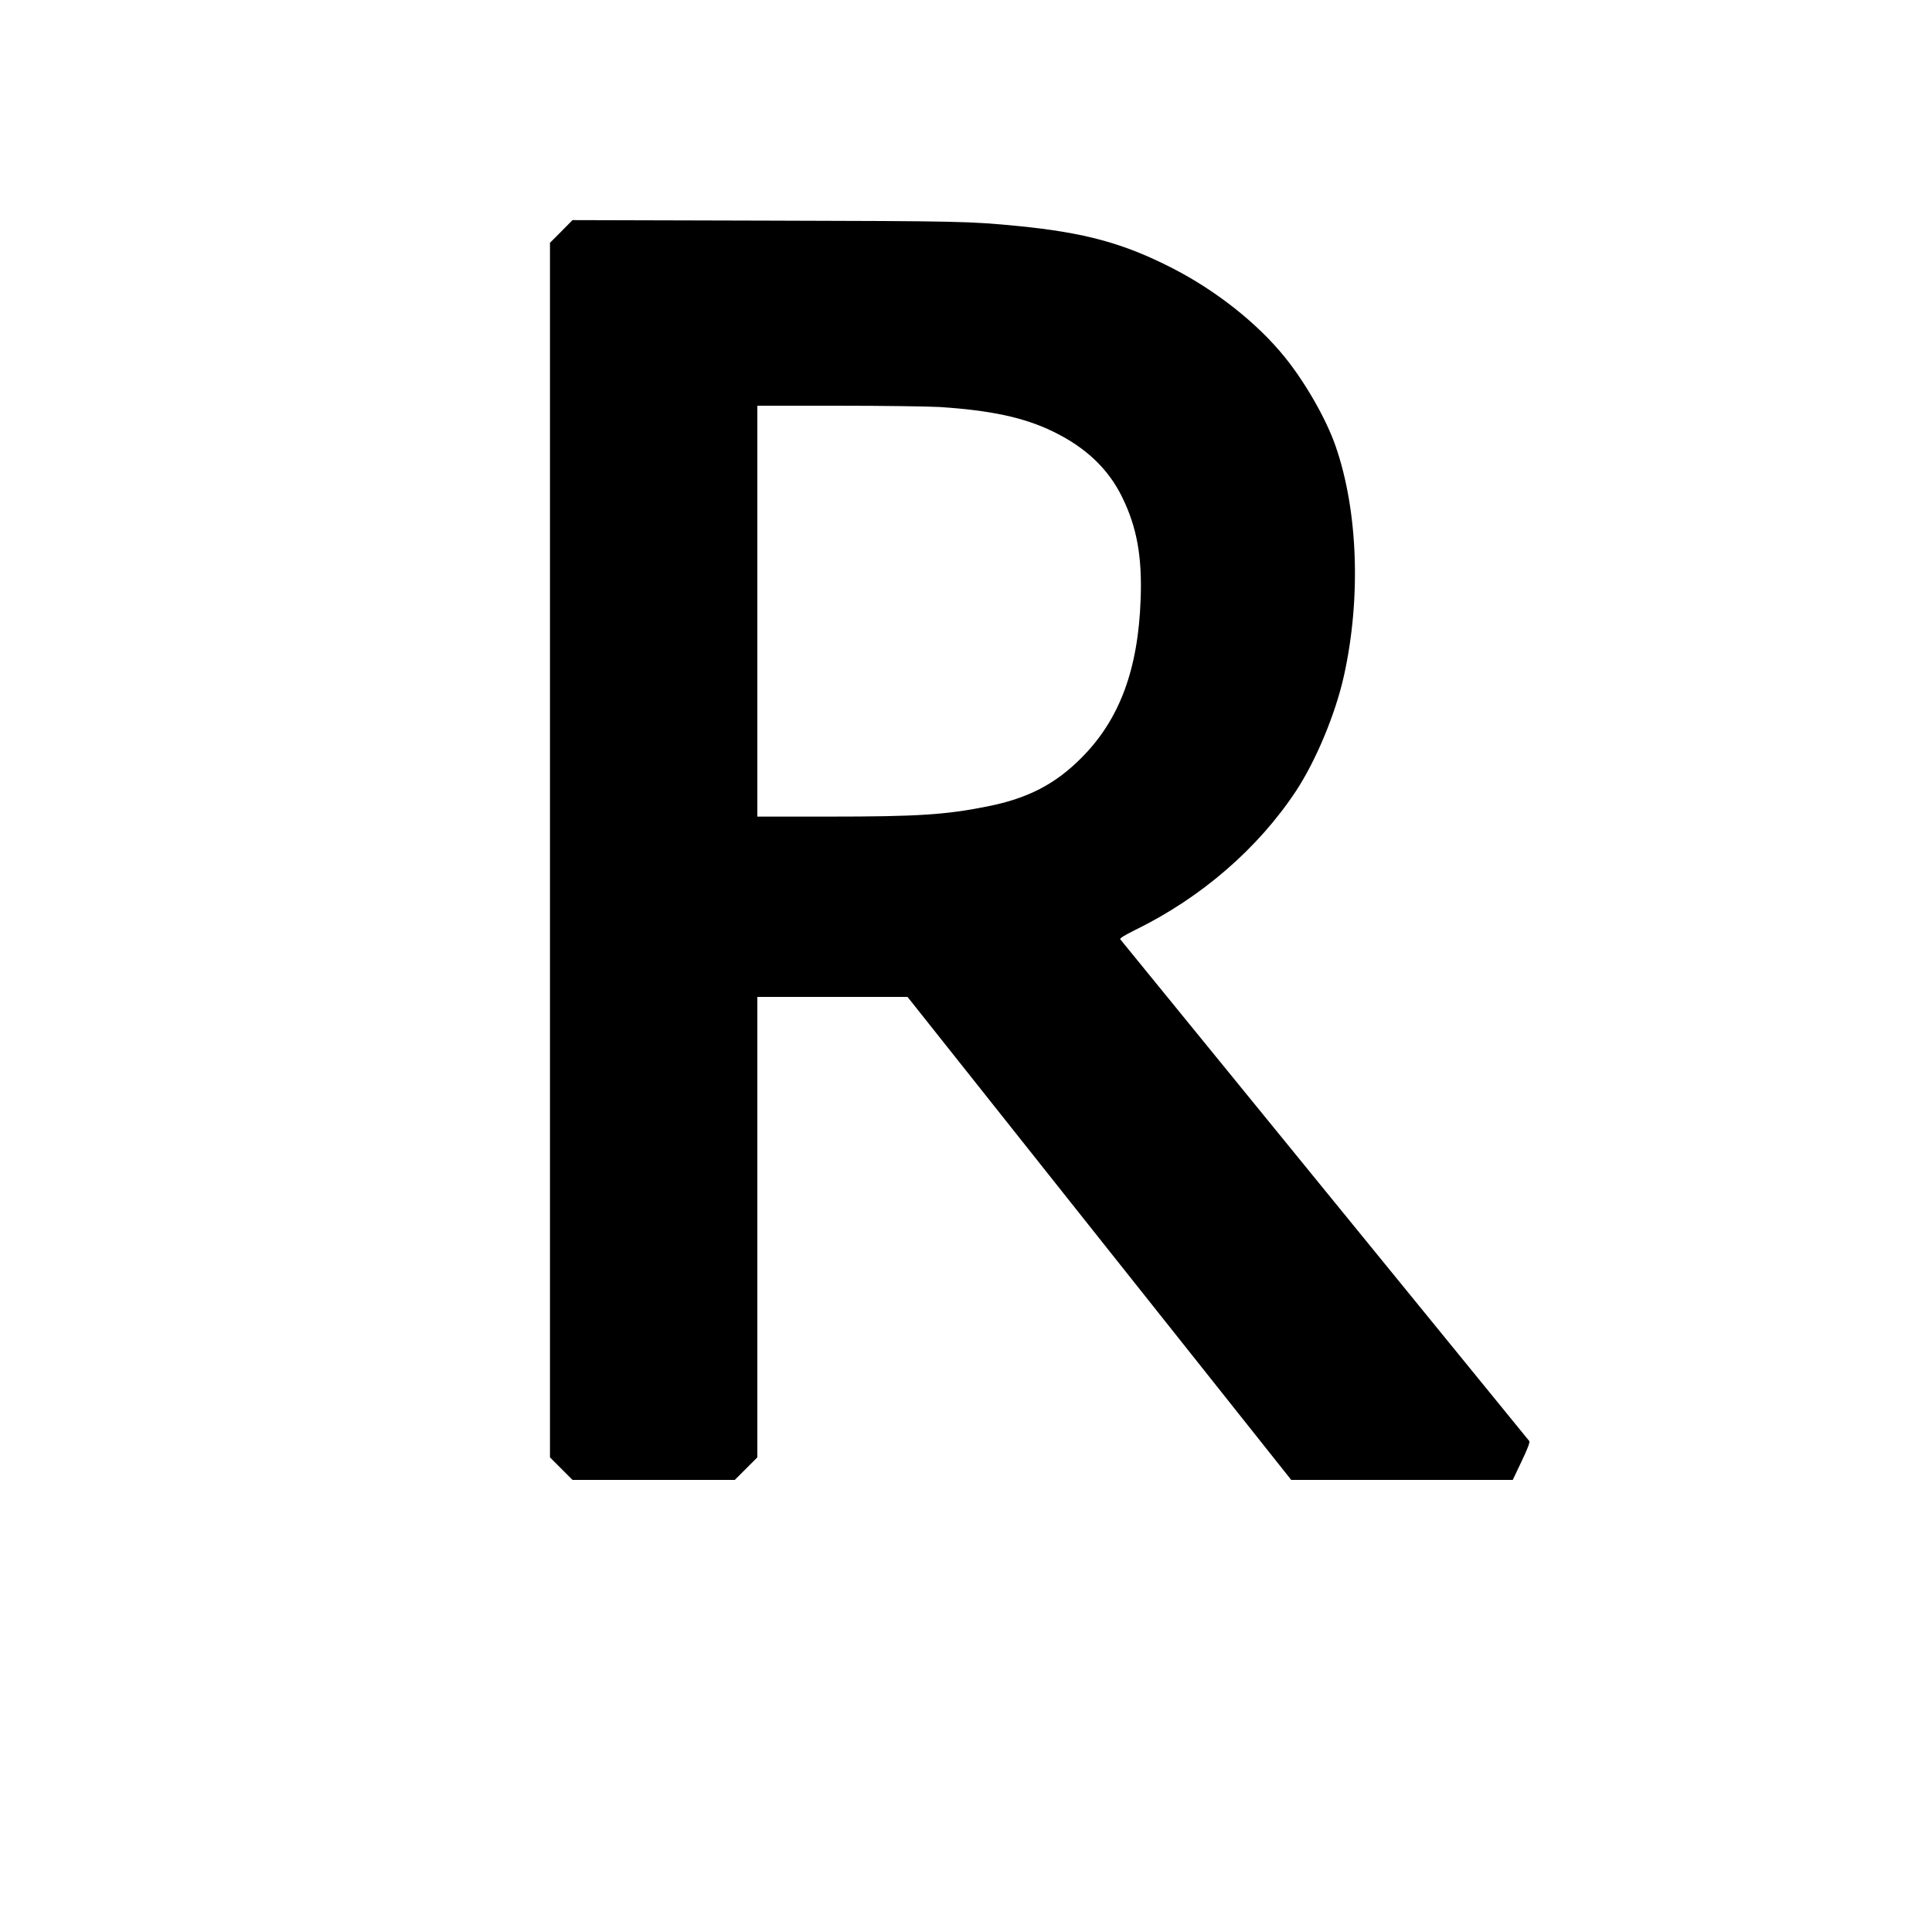 <?xml version="1.0" standalone="no"?>
<!DOCTYPE svg PUBLIC "-//W3C//DTD SVG 20010904//EN"
 "http://www.w3.org/TR/2001/REC-SVG-20010904/DTD/svg10.dtd">
<svg version="1.0" xmlns="http://www.w3.org/2000/svg"
 width="1500pt" height="1500pt" viewBox="0 0 1500 1500"
 preserveAspectRatio="xMidYMid meet">
<g transform="translate(0,1500) scale(0.1,-0.1)"
fill="#000000" stroke="none">
<path d="M4358 13203 l-88 -88 0 -4715 0 -4715 88 -88 87 -87 630 0 630 0 87
87 88 88 0 1787 0 1788 583 0 583 0 1489 -1875 1490 -1875 860 0 860 0 69 145
c48 101 66 149 59 157 -5 7 -720 884 -1588 1948 -868 1064 -1582 1940 -1587
1947 -6 8 28 29 114 72 514 251 956 634 1251 1081 155 236 306 599 371 892
134 602 110 1281 -64 1783 -72 209 -234 493 -394 691 -212 263 -533 517 -872
691 -378 194 -682 277 -1199 328 -383 37 -434 38 -1950 42 l-1510 4 -87 -88z
m2937 -1363 c398 -26 655 -81 880 -190 252 -122 428 -288 535 -505 116 -234
158 -464 146 -795 -19 -548 -164 -938 -461 -1235 -202 -203 -414 -313 -724
-375 -327 -66 -544 -80 -1238 -80 l-553 0 0 1595 0 1595 628 0 c345 0 699 -5
787 -10z"/>
</g>
</svg>
